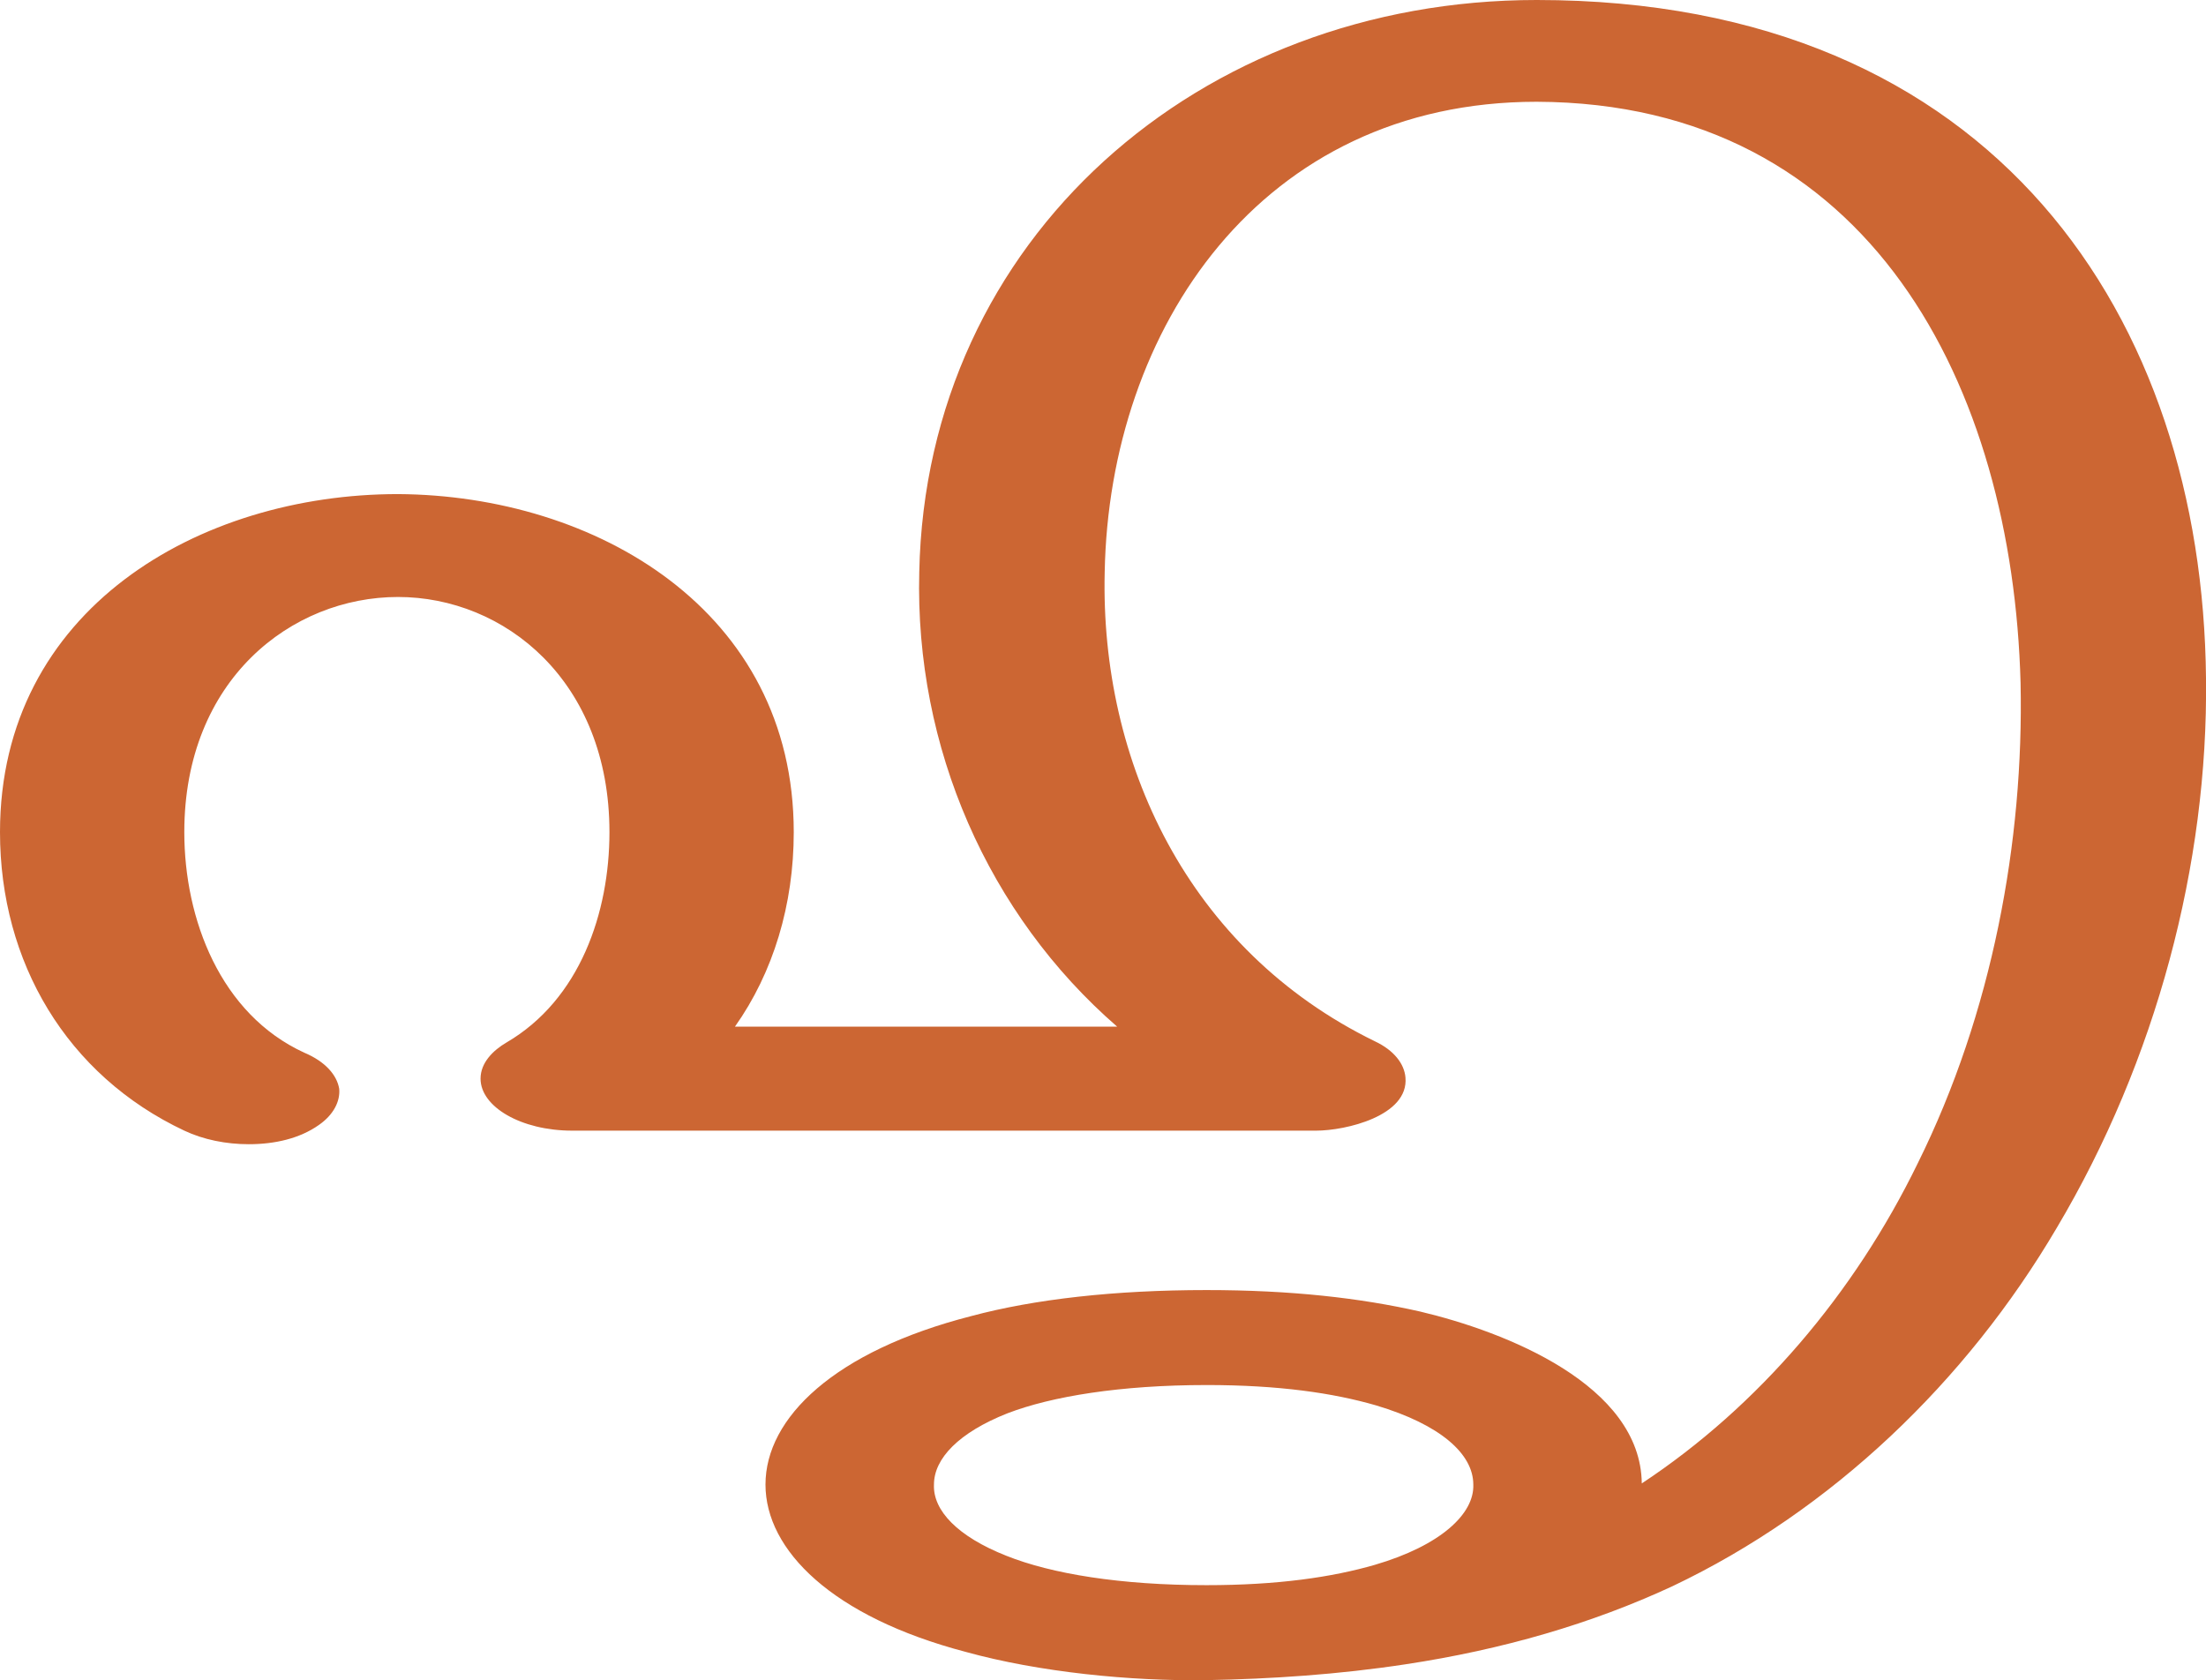 <?xml version="1.0" encoding="UTF-8"?>
<!DOCTYPE svg PUBLIC "-//W3C//DTD SVG 1.1//EN" "http://www.w3.org/Graphics/SVG/1.1/DTD/svg11.dtd">
<!-- Creator: CorelDRAW X8 -->
<svg xmlns="http://www.w3.org/2000/svg" xml:space="preserve" width="1951px" height="1486px" version="1.1" style="shape-rendering:geometricPrecision; text-rendering:geometricPrecision; image-rendering:optimizeQuality; fill-rule:evenodd; clip-rule:evenodd"
viewBox="0 0 1951 1486"
 xmlns:xlink="http://www.w3.org/1999/xlink">
 <defs>
  <style type="text/css">
   <![CDATA[
    .fil0 {fill:#CC6633;fill-rule:nonzero}
   ]]>
  </style>
 </defs>
 <g id="Layer_x0020_1">
  <path class="fil0" d="M1067 1225c64,0 112,7 150,18 57,17 86,43 86,70 1,26 -29,54 -87,71 -38,11 -86,18 -149,18 -76,0 -137,-10 -177,-26 -43,-17 -65,-40 -64,-63 0,-23 22,-46 65,-63 39,-15 100,-25 176,-25zm292 -1225c-298,0 -540,211 -546,506 -4,155 61,303 175,402l-338 0c34,-48 52,-108 52,-172 0,-196 -175,-298 -350,-299 -176,0 -352,102 -352,299 0,115 59,215 163,264 17,8 37,12 57,12 23,0 45,-5 62,-17 13,-9 19,-21 18,-32 -2,-12 -12,-24 -31,-32 -74,-34 -106,-118 -106,-195 0,-135 95,-208 189,-208 94,0 187,74 187,208 0,71 -26,148 -91,186 -12,7 -23,18 -23,32 0,25 36,46 81,46l658 0c26,0 82,-13 79,-47 -1,-12 -10,-24 -27,-32 -166,-81 -243,-248 -239,-415 4,-215 138,-416 382,-416 296,1 421,253 428,514 3,140 -25,292 -91,425 -56,115 -141,215 -244,283 -1,-87 -120,-134 -196,-152 -53,-12 -114,-19 -189,-19 -81,0 -152,8 -208,23 -121,31 -182,90 -182,149 0,58 59,117 177,148 65,18 146,26 213,25 57,-1 117,-5 176,-14 86,-13 165,-36 236,-69 141,-67 260,-181 340,-317 88,-148 134,-322 132,-486 -3,-317 -185,-600 -592,-600z"/>
 </g>
</svg>
